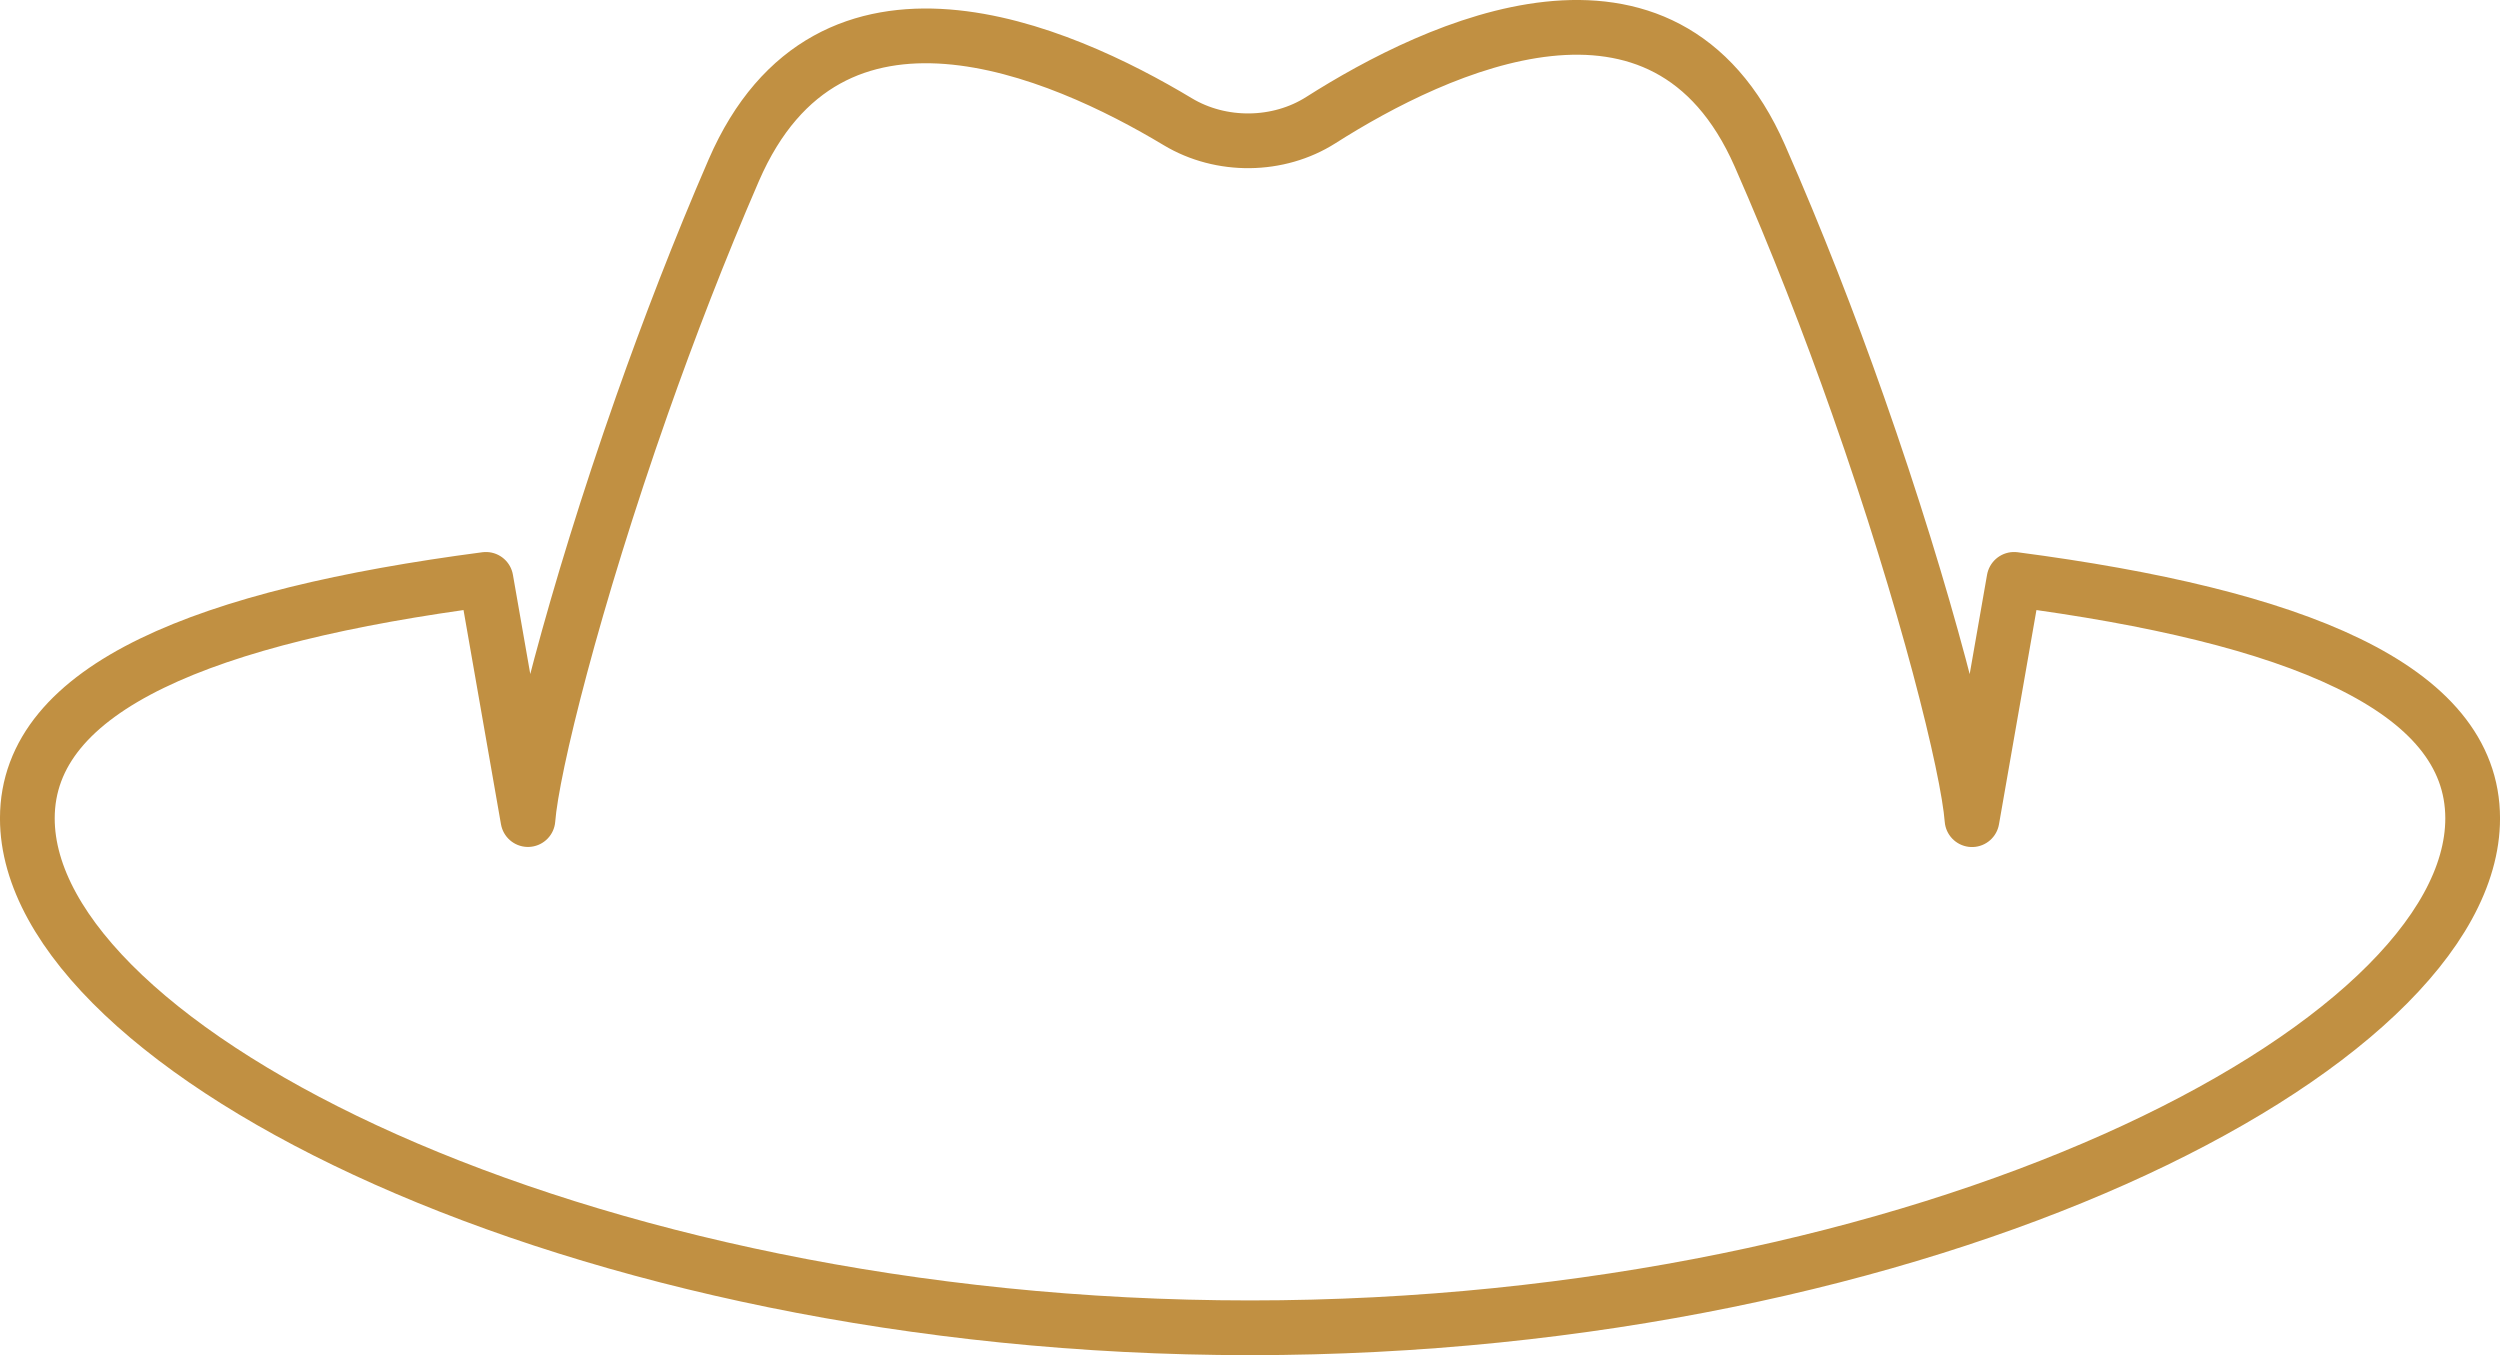 <?xml version="1.0" encoding="UTF-8"?>
<svg id="Layer_2" data-name="Layer 2" xmlns="http://www.w3.org/2000/svg" viewBox="0 0 532.16 288.49">
  <defs>
    <style>
      .cls-1 {
        fill: none;
        stroke: #c19042;
        stroke-linecap: round;
        stroke-linejoin: round;
        stroke-width: 11.65px;
      }
    </style>
  </defs>
  <g id="Layer_1-2" data-name="Layer 1">
    <path class="cls-1" d="M428.71,123.35c-2.83,16.16-5.33,30.49-8.94,51.13-.85-11.16-9.64-46.67-24.27-88.22-6.02-17.11-13.04-35.24-20.9-53.11-20.28-46.13-68.7-23.32-93.43-7.59-9.05,5.76-21.26,5.89-30.48,.34-25.11-15.1-74.16-36.57-94.5,10.35-7.31,16.86-13.85,33.88-19.53,49.99-14.63,41.55-23.43,77.06-24.28,88.22-3.61-20.64-6.11-34.96-8.94-51.13-59.49,7.8-97.62,22.88-97.62,50.87,0,48.95,116.52,108.44,260.26,108.44s260.26-59.49,260.26-108.44c0-27.99-38.13-43.07-97.62-50.87Z"/>
  </g>
</svg>